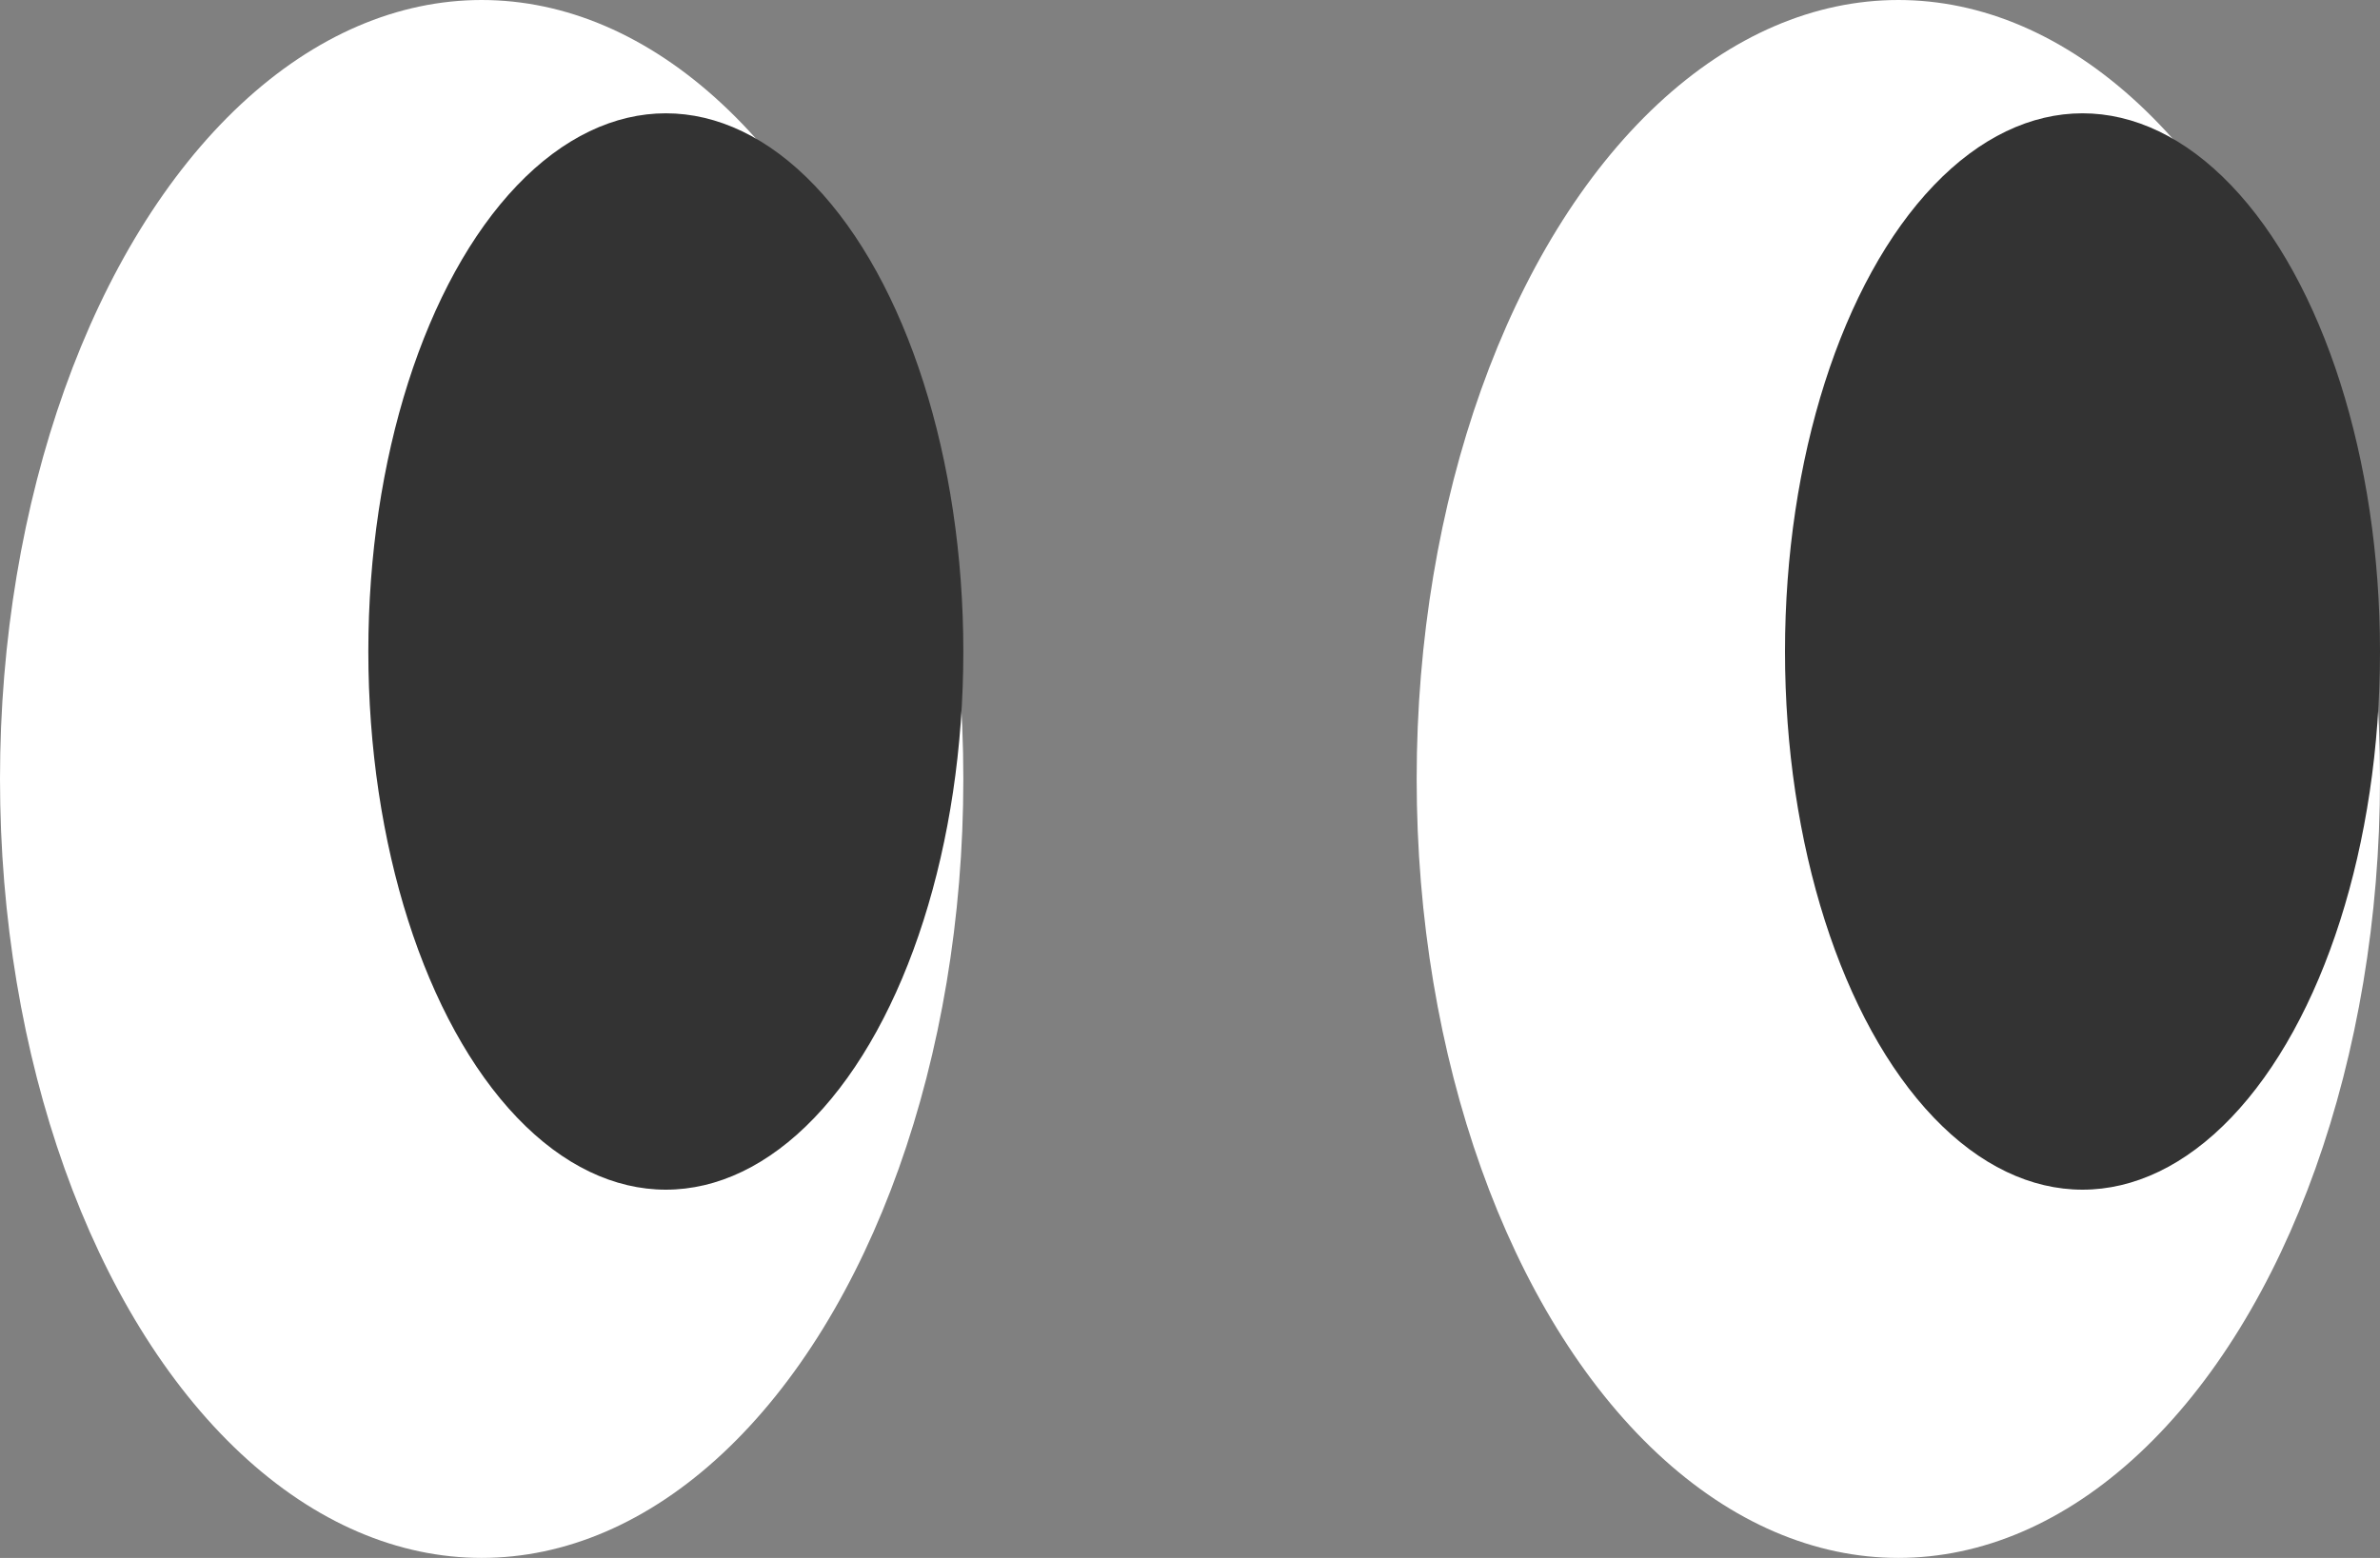 <svg width="84" height="55" viewBox="0 0 84 55" fill="none" xmlns="http://www.w3.org/2000/svg">
<rect x="0" y="0" width="84" height="55" fill="#808080" stroke="none"/>
<ellipse cx="17" cy="27.5" rx="17" ry="27.5" fill="white"/>
<ellipse cx="67" cy="27.5" rx="17" ry="27.5" fill="white"/>
<ellipse cx="23.5" cy="23" rx="10.5" ry="19" fill="#333333"/>
<ellipse cx="73.5" cy="23" rx="10.5" ry="19" fill="#333333"/>
</svg>
